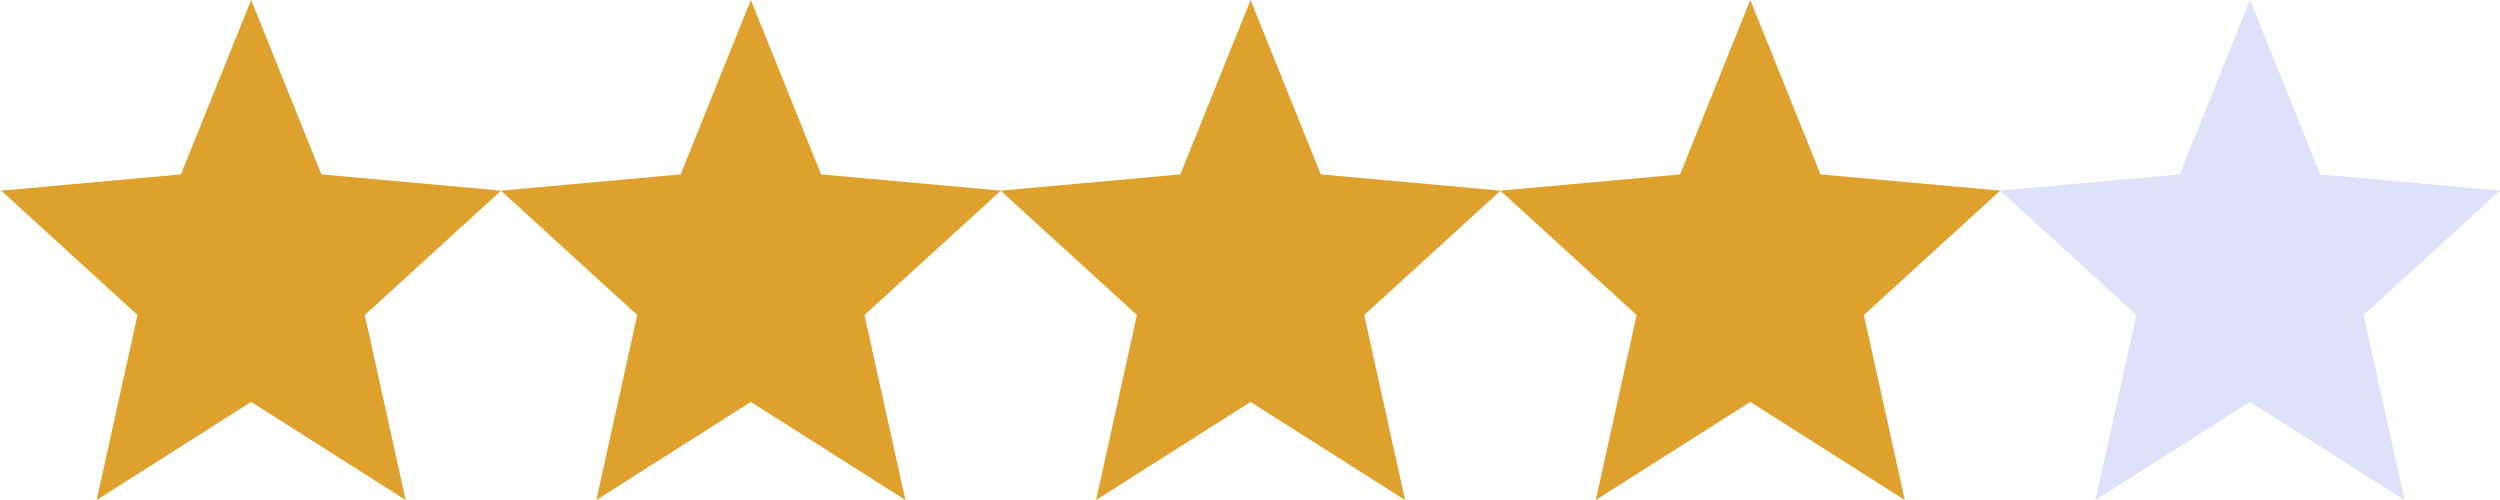 <svg width="155" height="31" viewBox="0 0 155 31" fill="none" xmlns="http://www.w3.org/2000/svg">
<path opacity="0.999" d="M15.572 24.92L25.151 31L22.617 19.531L31.072 11.819L19.925 10.812L15.572 0L11.218 10.812L0.072 11.819L8.527 19.531L5.993 31L15.572 24.92Z" fill="#DFA12D"/>
<path d="M46.554 24.92L56.133 31L53.599 19.531L62.054 11.819L50.907 10.812L46.554 0L42.2 10.812L31.054 11.819L39.509 19.531L36.975 31L46.554 24.92Z" fill="#DFA12D"/>
<path d="M77.536 24.92L87.115 31L84.581 19.531L93.036 11.819L81.889 10.812L77.536 0L73.182 10.812L62.036 11.819L70.491 19.531L67.957 31L77.536 24.92Z" fill="#DFA12D"/>
<path d="M108.518 24.92L118.097 31L115.563 19.531L124.018 11.819L112.871 10.812L108.518 0L104.164 10.812L93.018 11.819L101.473 19.531L98.939 31L108.518 24.92Z" fill="#DFA12D"/>
<path opacity="0.448" d="M139.5 24.92L149.079 31L146.545 19.531L155 11.819L143.853 10.812L139.5 0L135.146 10.812L124 11.819L132.455 19.531L129.921 31L139.5 24.92Z" fill="#B7BCF3"/>
</svg>
